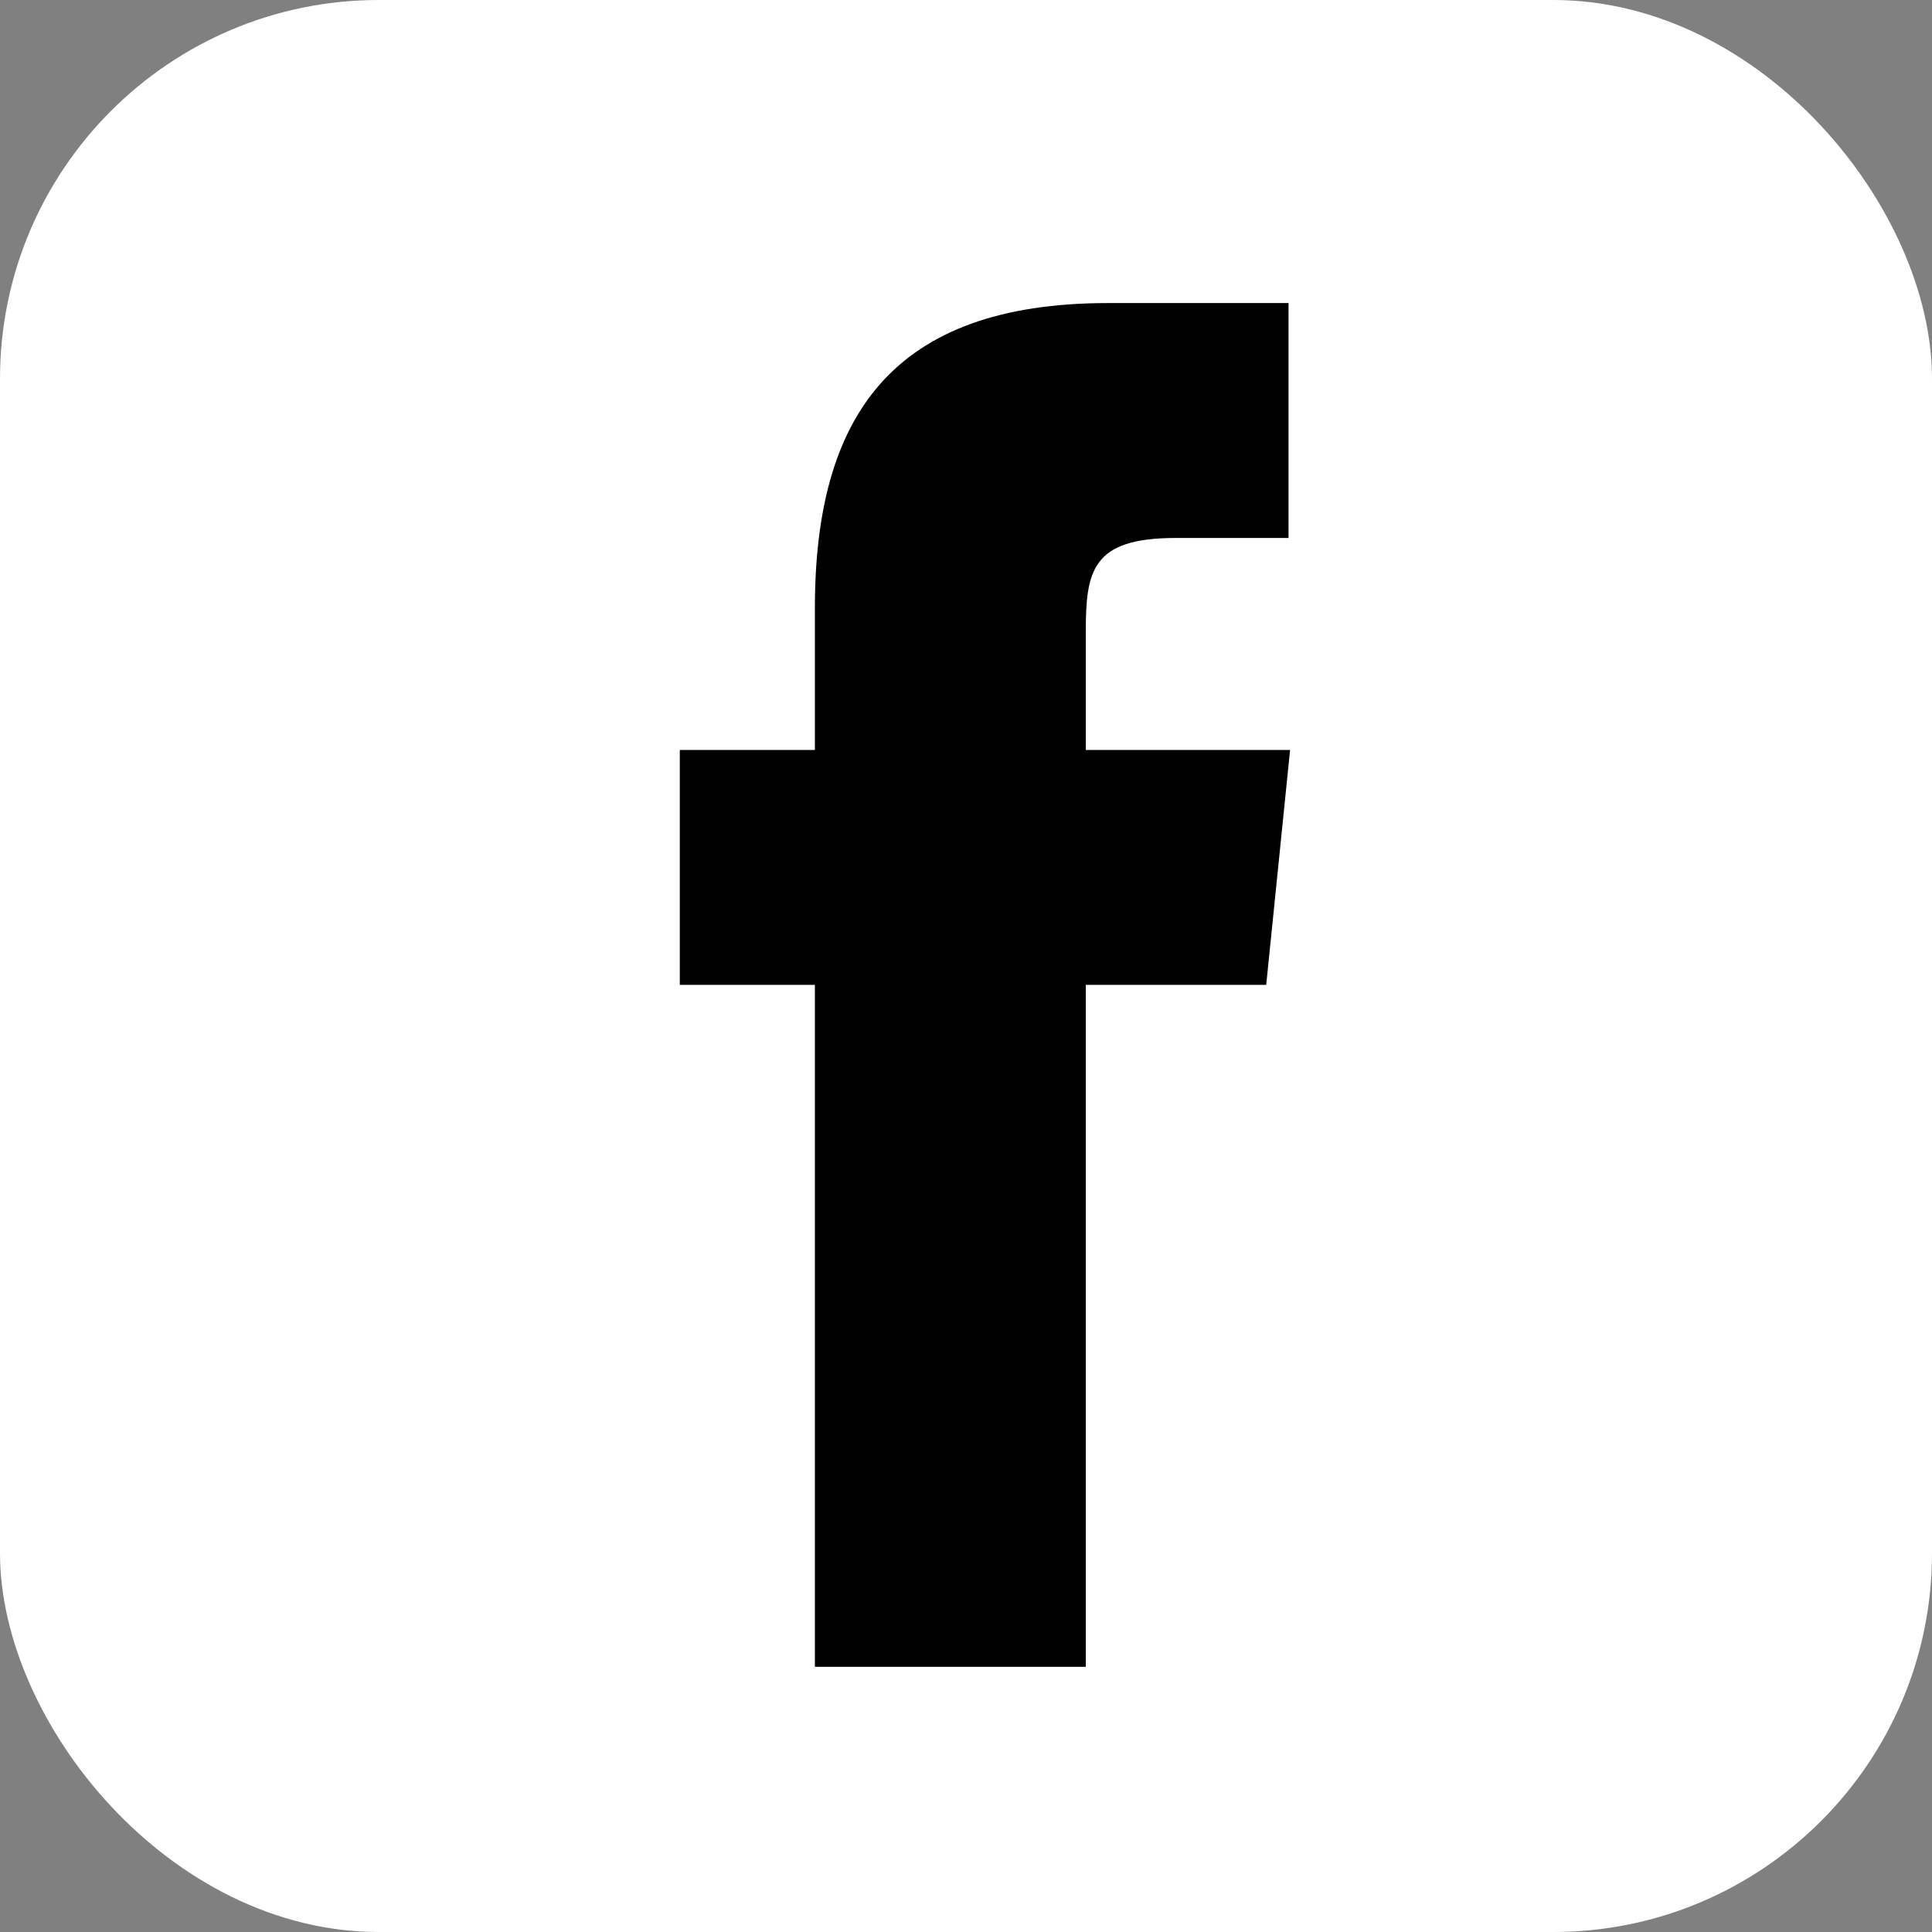 <svg width="51" height="51" viewBox="0 0 51 51" fill="currentColor" xmlns="http://www.w3.org/2000/svg">
<rect x="0" y="0" width="51" height="51" fill="#808080" stroke="none"/>
<rect width="51" height="51" rx="10" fill="white"/>
<path d="M34.055 19.797L33.425 25.998H28.662V44H21.511V25.998H17.945V19.797H21.511V16.057C21.511 11.013 23.525 8 29.251 8H34.014V14.201H31.036C28.812 14.201 28.662 15.076 28.662 16.694V19.797H34.055Z" fill="black"/>
</svg>
